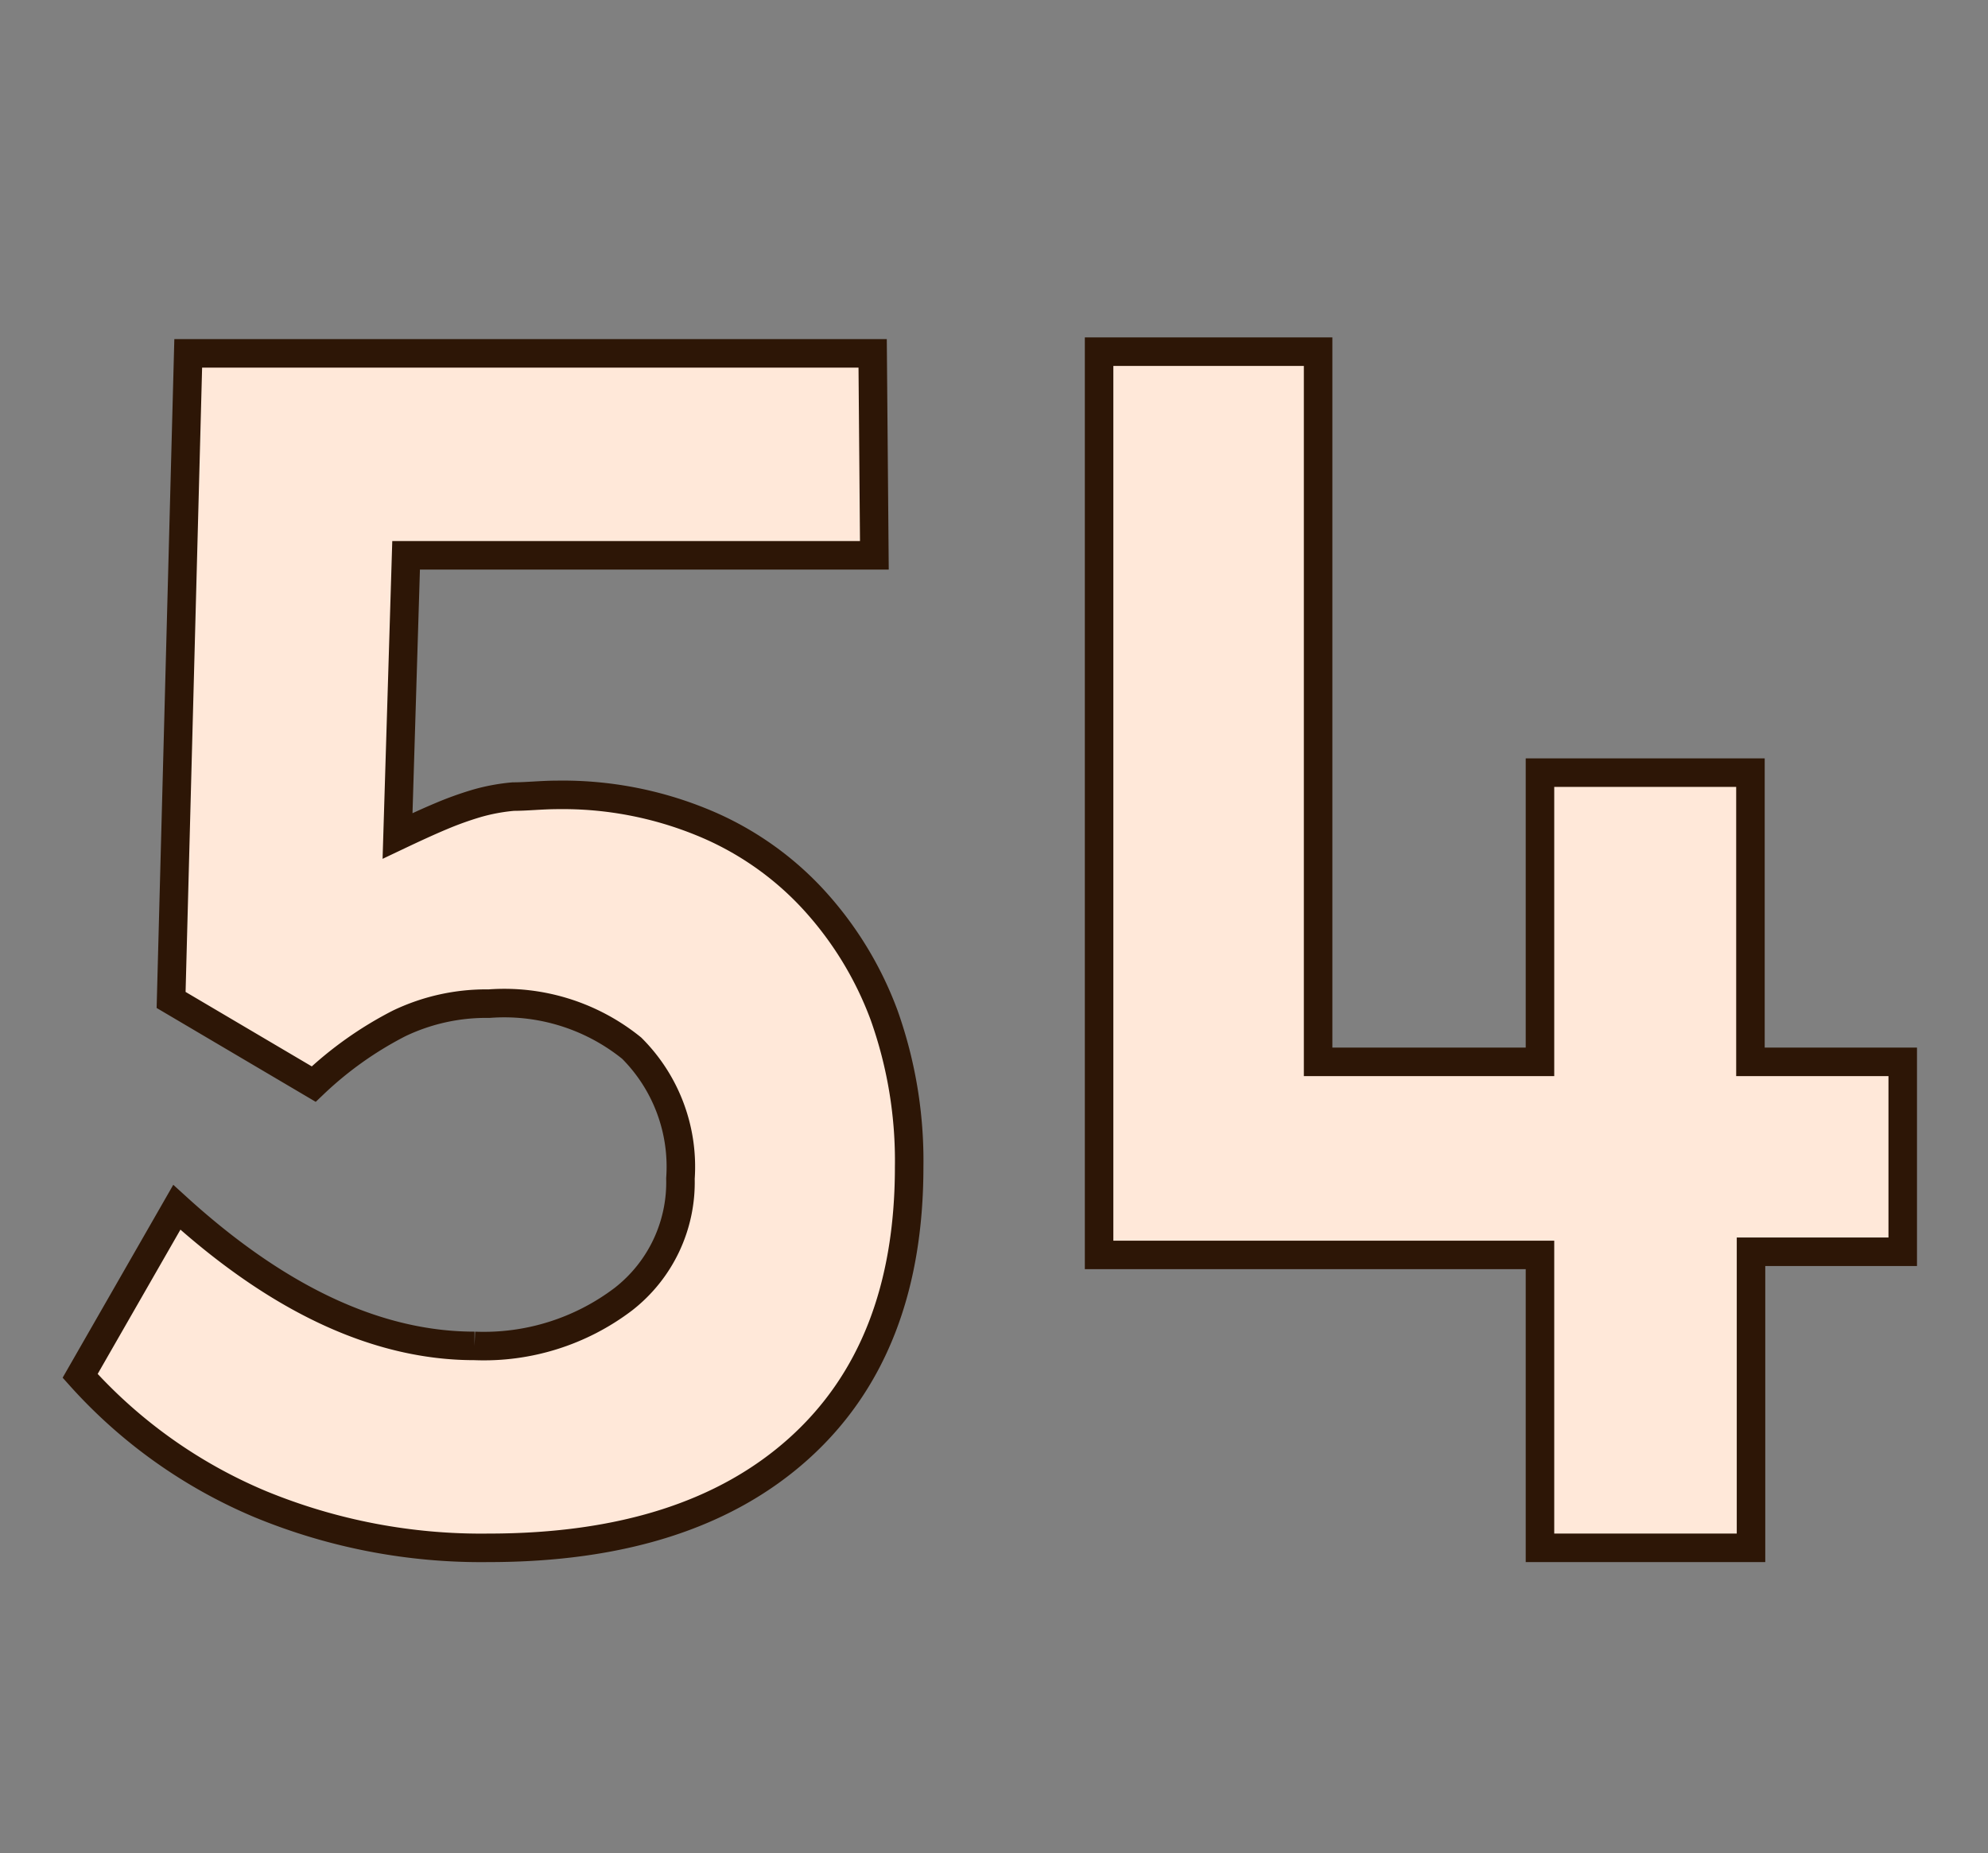 <svg id="Layer_1" data-name="Layer 1" xmlns="http://www.w3.org/2000/svg" viewBox="0 0 69.71 64.98"><rect x="0" y="0" width="69.71" height="64.98" fill="#808080" stroke="none"/><defs><style>.cls-1{fill:#ffe8d9;stroke:#2d1606;stroke-miterlimit:10;}</style></defs><path class="cls-1" d="M31.88,40.92q0,6.39-3.87,9.87T17.13,54.27a20.33,20.33,0,0,1-8-1.53,17.63,17.63,0,0,1-6.32-4.5L6.2,42.33q5.34,4.86,10.44,4.86a8.09,8.09,0,0,0,5.22-1.64,5.19,5.19,0,0,0,2-4.23,5.87,5.87,0,0,0-1.71-4.57,7.1,7.1,0,0,0-5-1.56,7.07,7.07,0,0,0-3.15.69,12.78,12.78,0,0,0-3,2.13L6,35.06l.6-22.67h24l.06,7.08H14.24l-.3,9.84c.59-.28,1.09-.51,1.52-.69a11.85,11.85,0,0,1,1.25-.45A6.76,6.76,0,0,1,18,27.93c.47,0,1-.06,1.57-.06a12.89,12.89,0,0,1,5,.94,10.9,10.9,0,0,1,3.88,2.65A12.31,12.31,0,0,1,31,35.59,15.21,15.21,0,0,1,31.88,40.92Z"/><path class="cls-1" d="M61.4,54.27H54V44H38.54V12.33h7.68v24.9H54V27.09h7.38V37.23h5.34v6.66H61.4Z"/></svg>